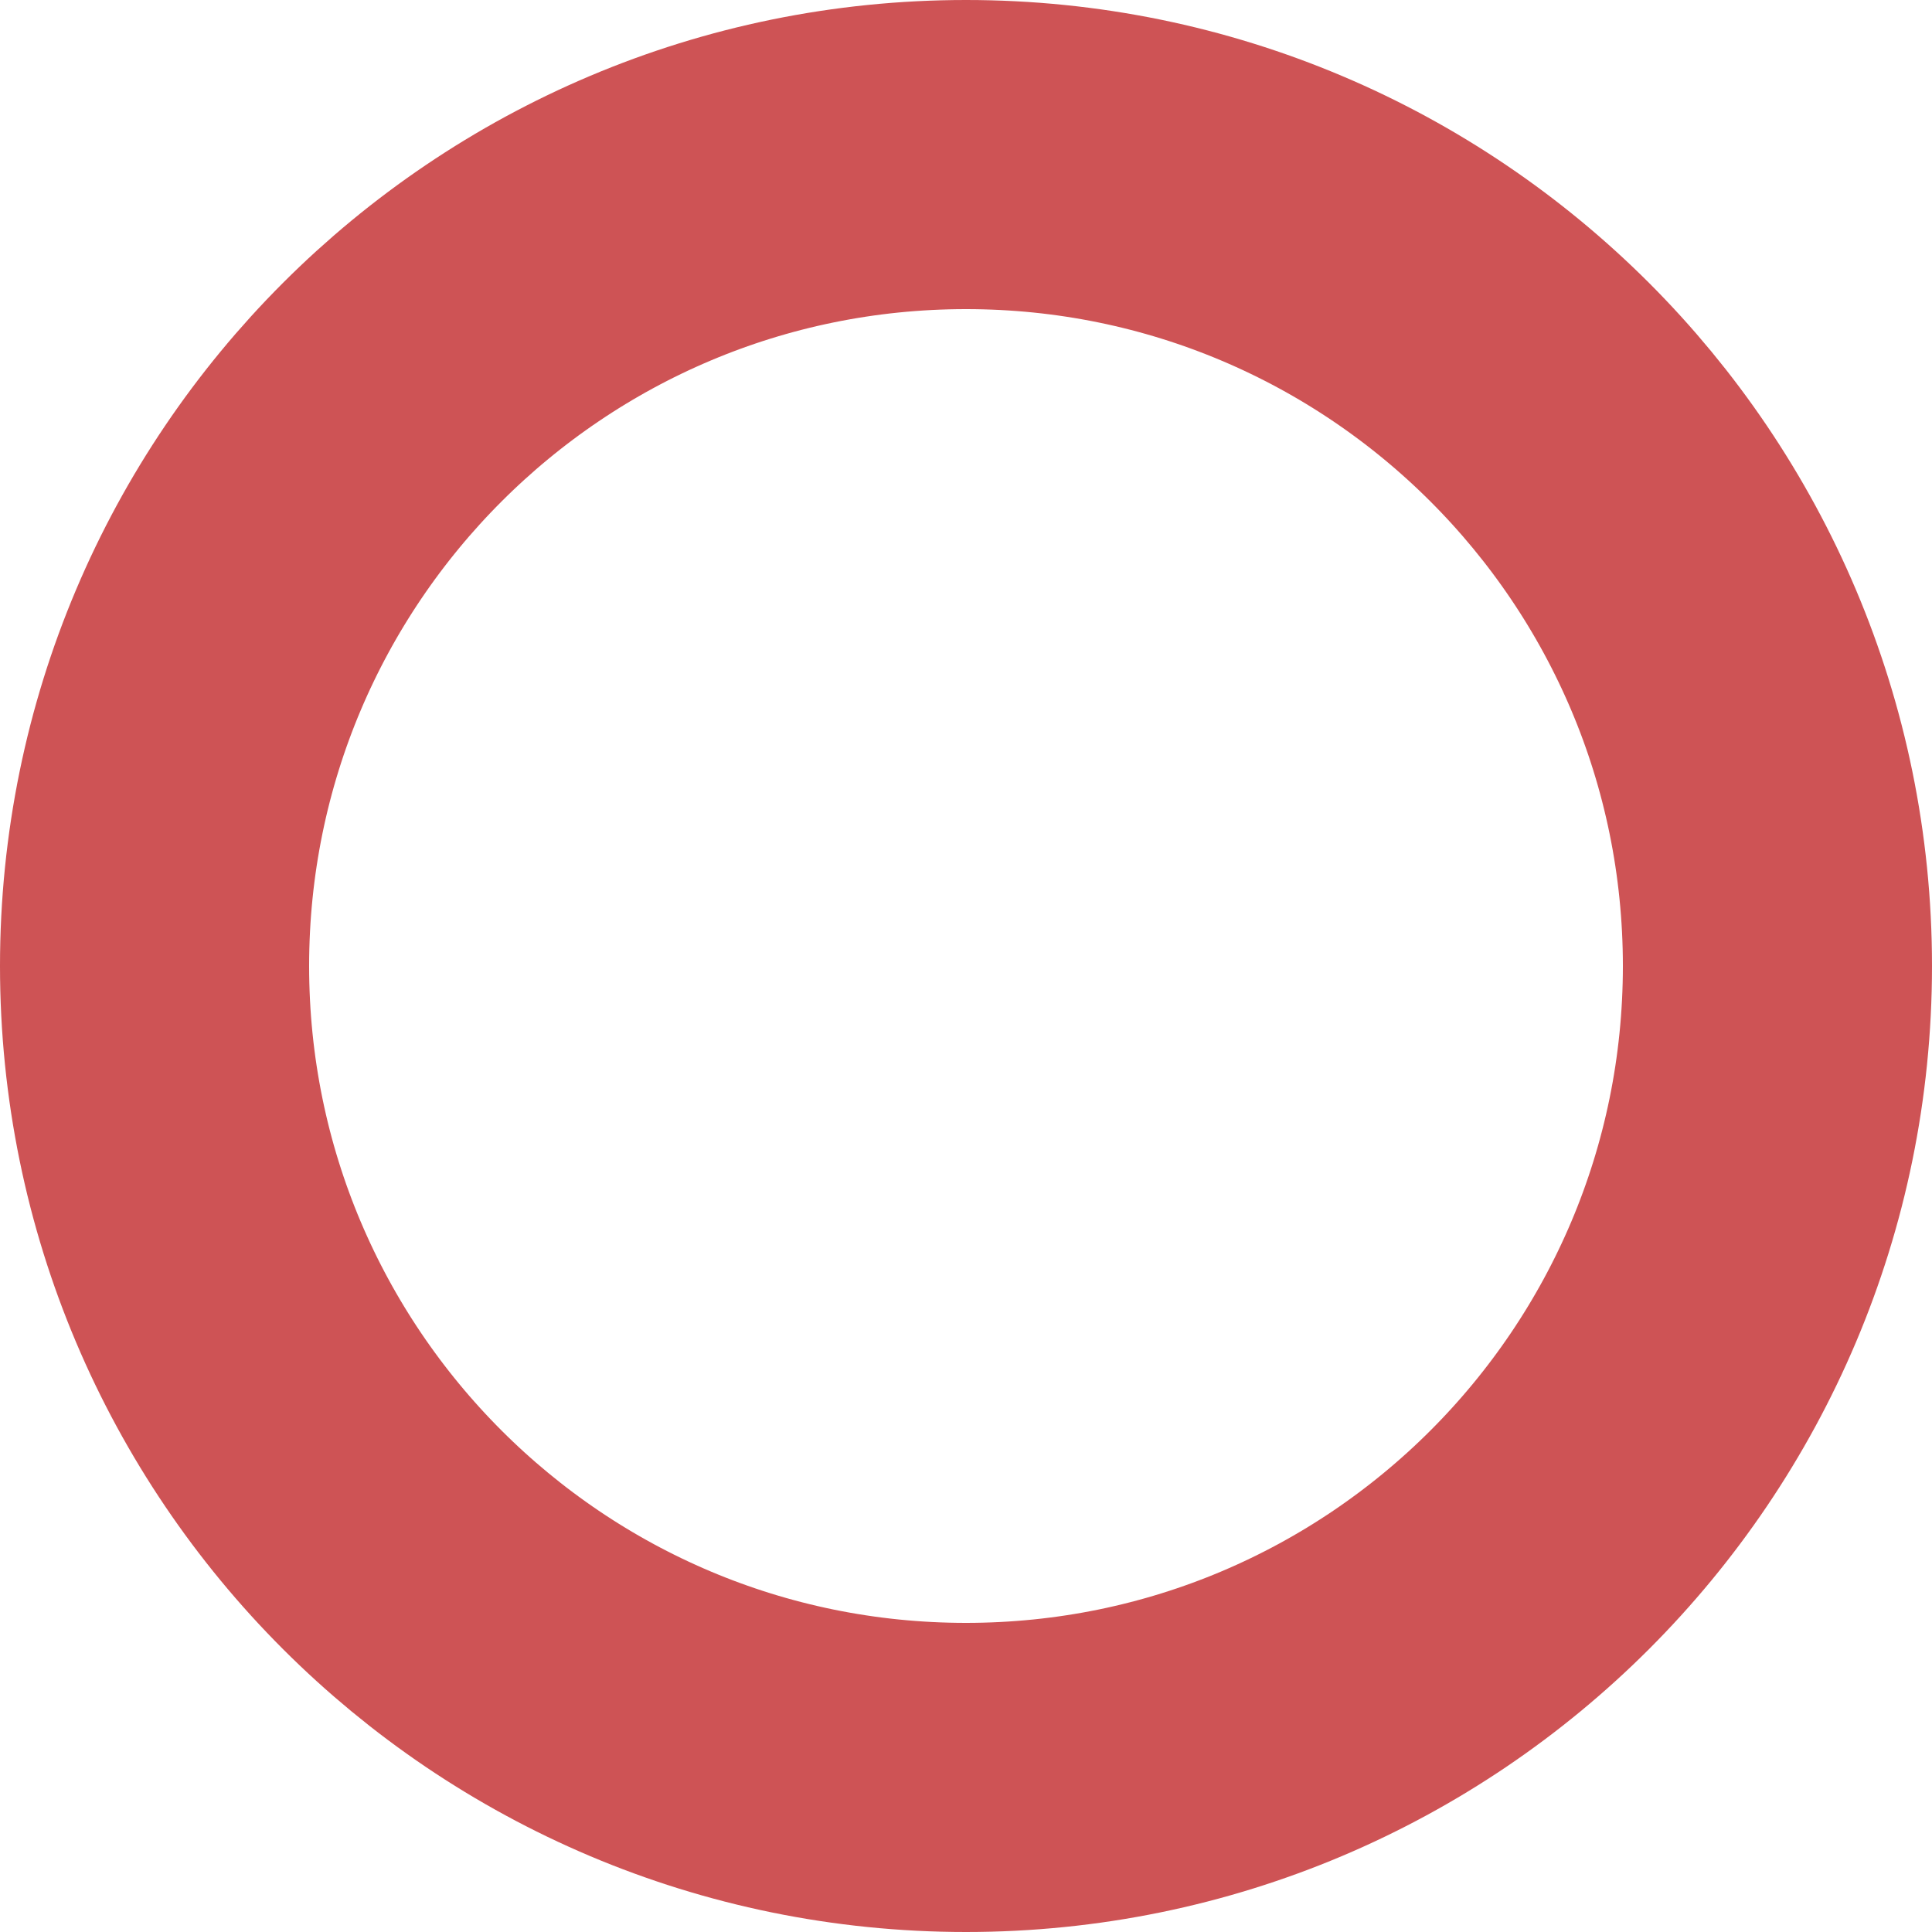 <svg width="500" height="500" viewBox="0 0 500 500" fill="none" xmlns="http://www.w3.org/2000/svg">
<path d="M460 250C460 365.98 365.98 460 250 460C134.02 460 40 365.98 40 250C40 134.02 134.02 40 250 40C365.98 40 460 134.02 460 250Z" stroke="#CE5355" stroke-width="80"/>
</svg>

